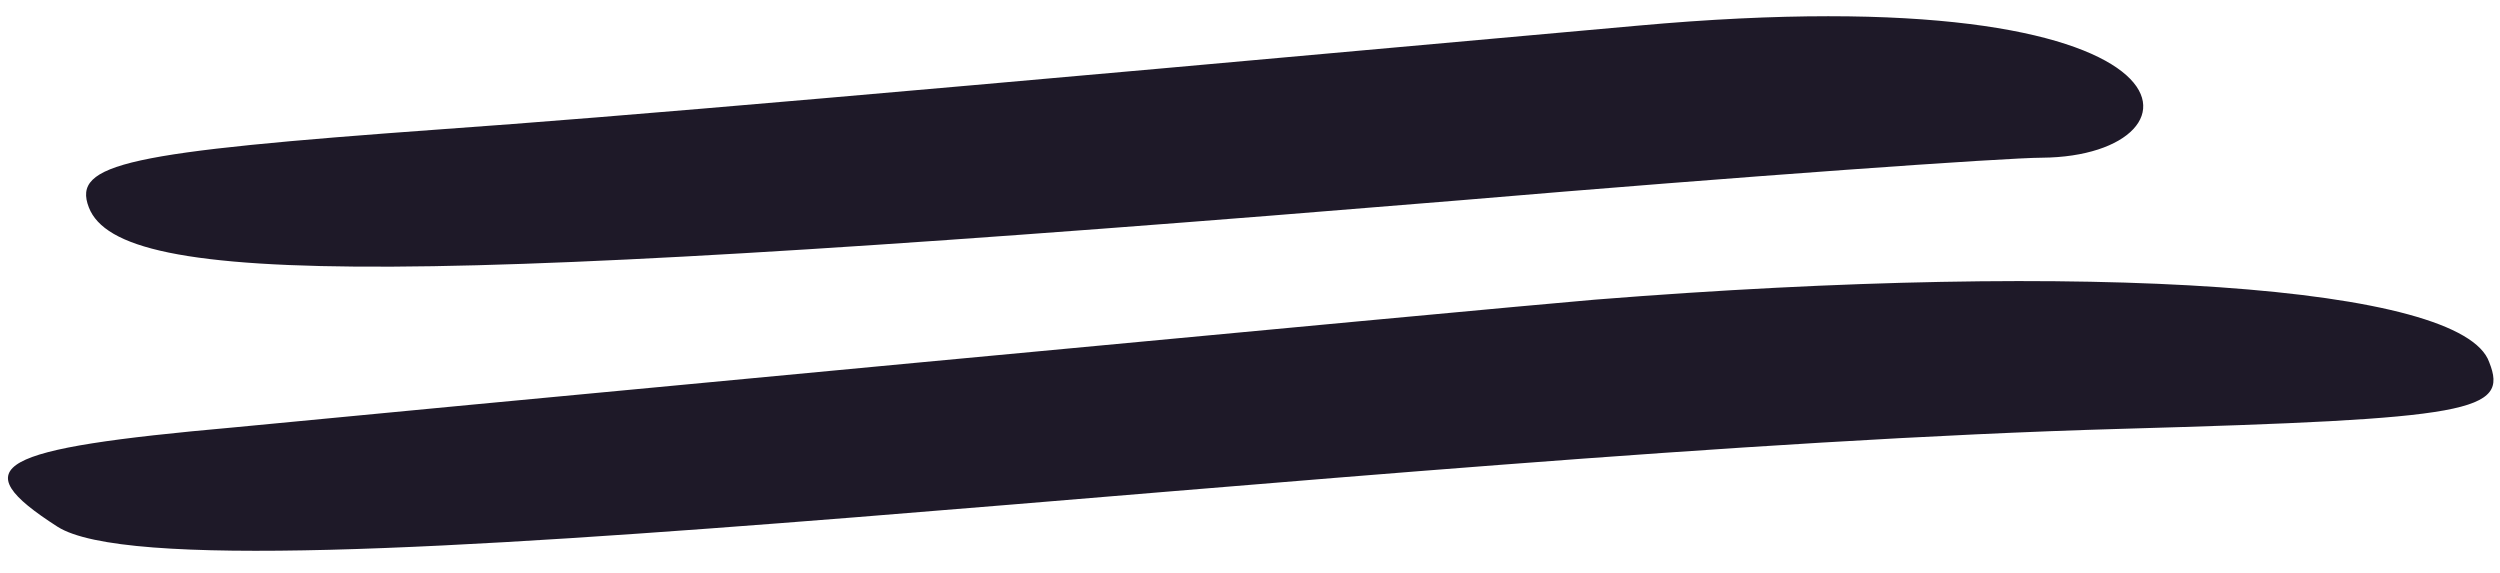 <svg width="109" height="25" viewBox="0 0 109 25" fill="none" xmlns="http://www.w3.org/2000/svg">
<path fill-rule="evenodd" clip-rule="evenodd" d="M71.394 1.12C38.469 4.091 27.081 5.081 19.221 5.638C5.544 6.629 3.13 7.124 3.873 9.042C5.234 12.57 17.922 12.508 63.658 8.733C76.036 7.681 87.486 6.876 89.033 6.876C96.583 6.814 96.645 -1.169 71.394 1.12ZM69.537 13.065C65.762 13.375 13.899 18.264 10.186 18.635C-0.212 19.564 -1.635 20.306 2.511 22.967C8.267 26.619 59.635 19.625 92.499 18.697C107.785 18.264 109.394 17.954 108.528 15.788C107.352 12.446 91.323 11.332 69.537 13.065Z" fill="#1E1928"/>
</svg>

